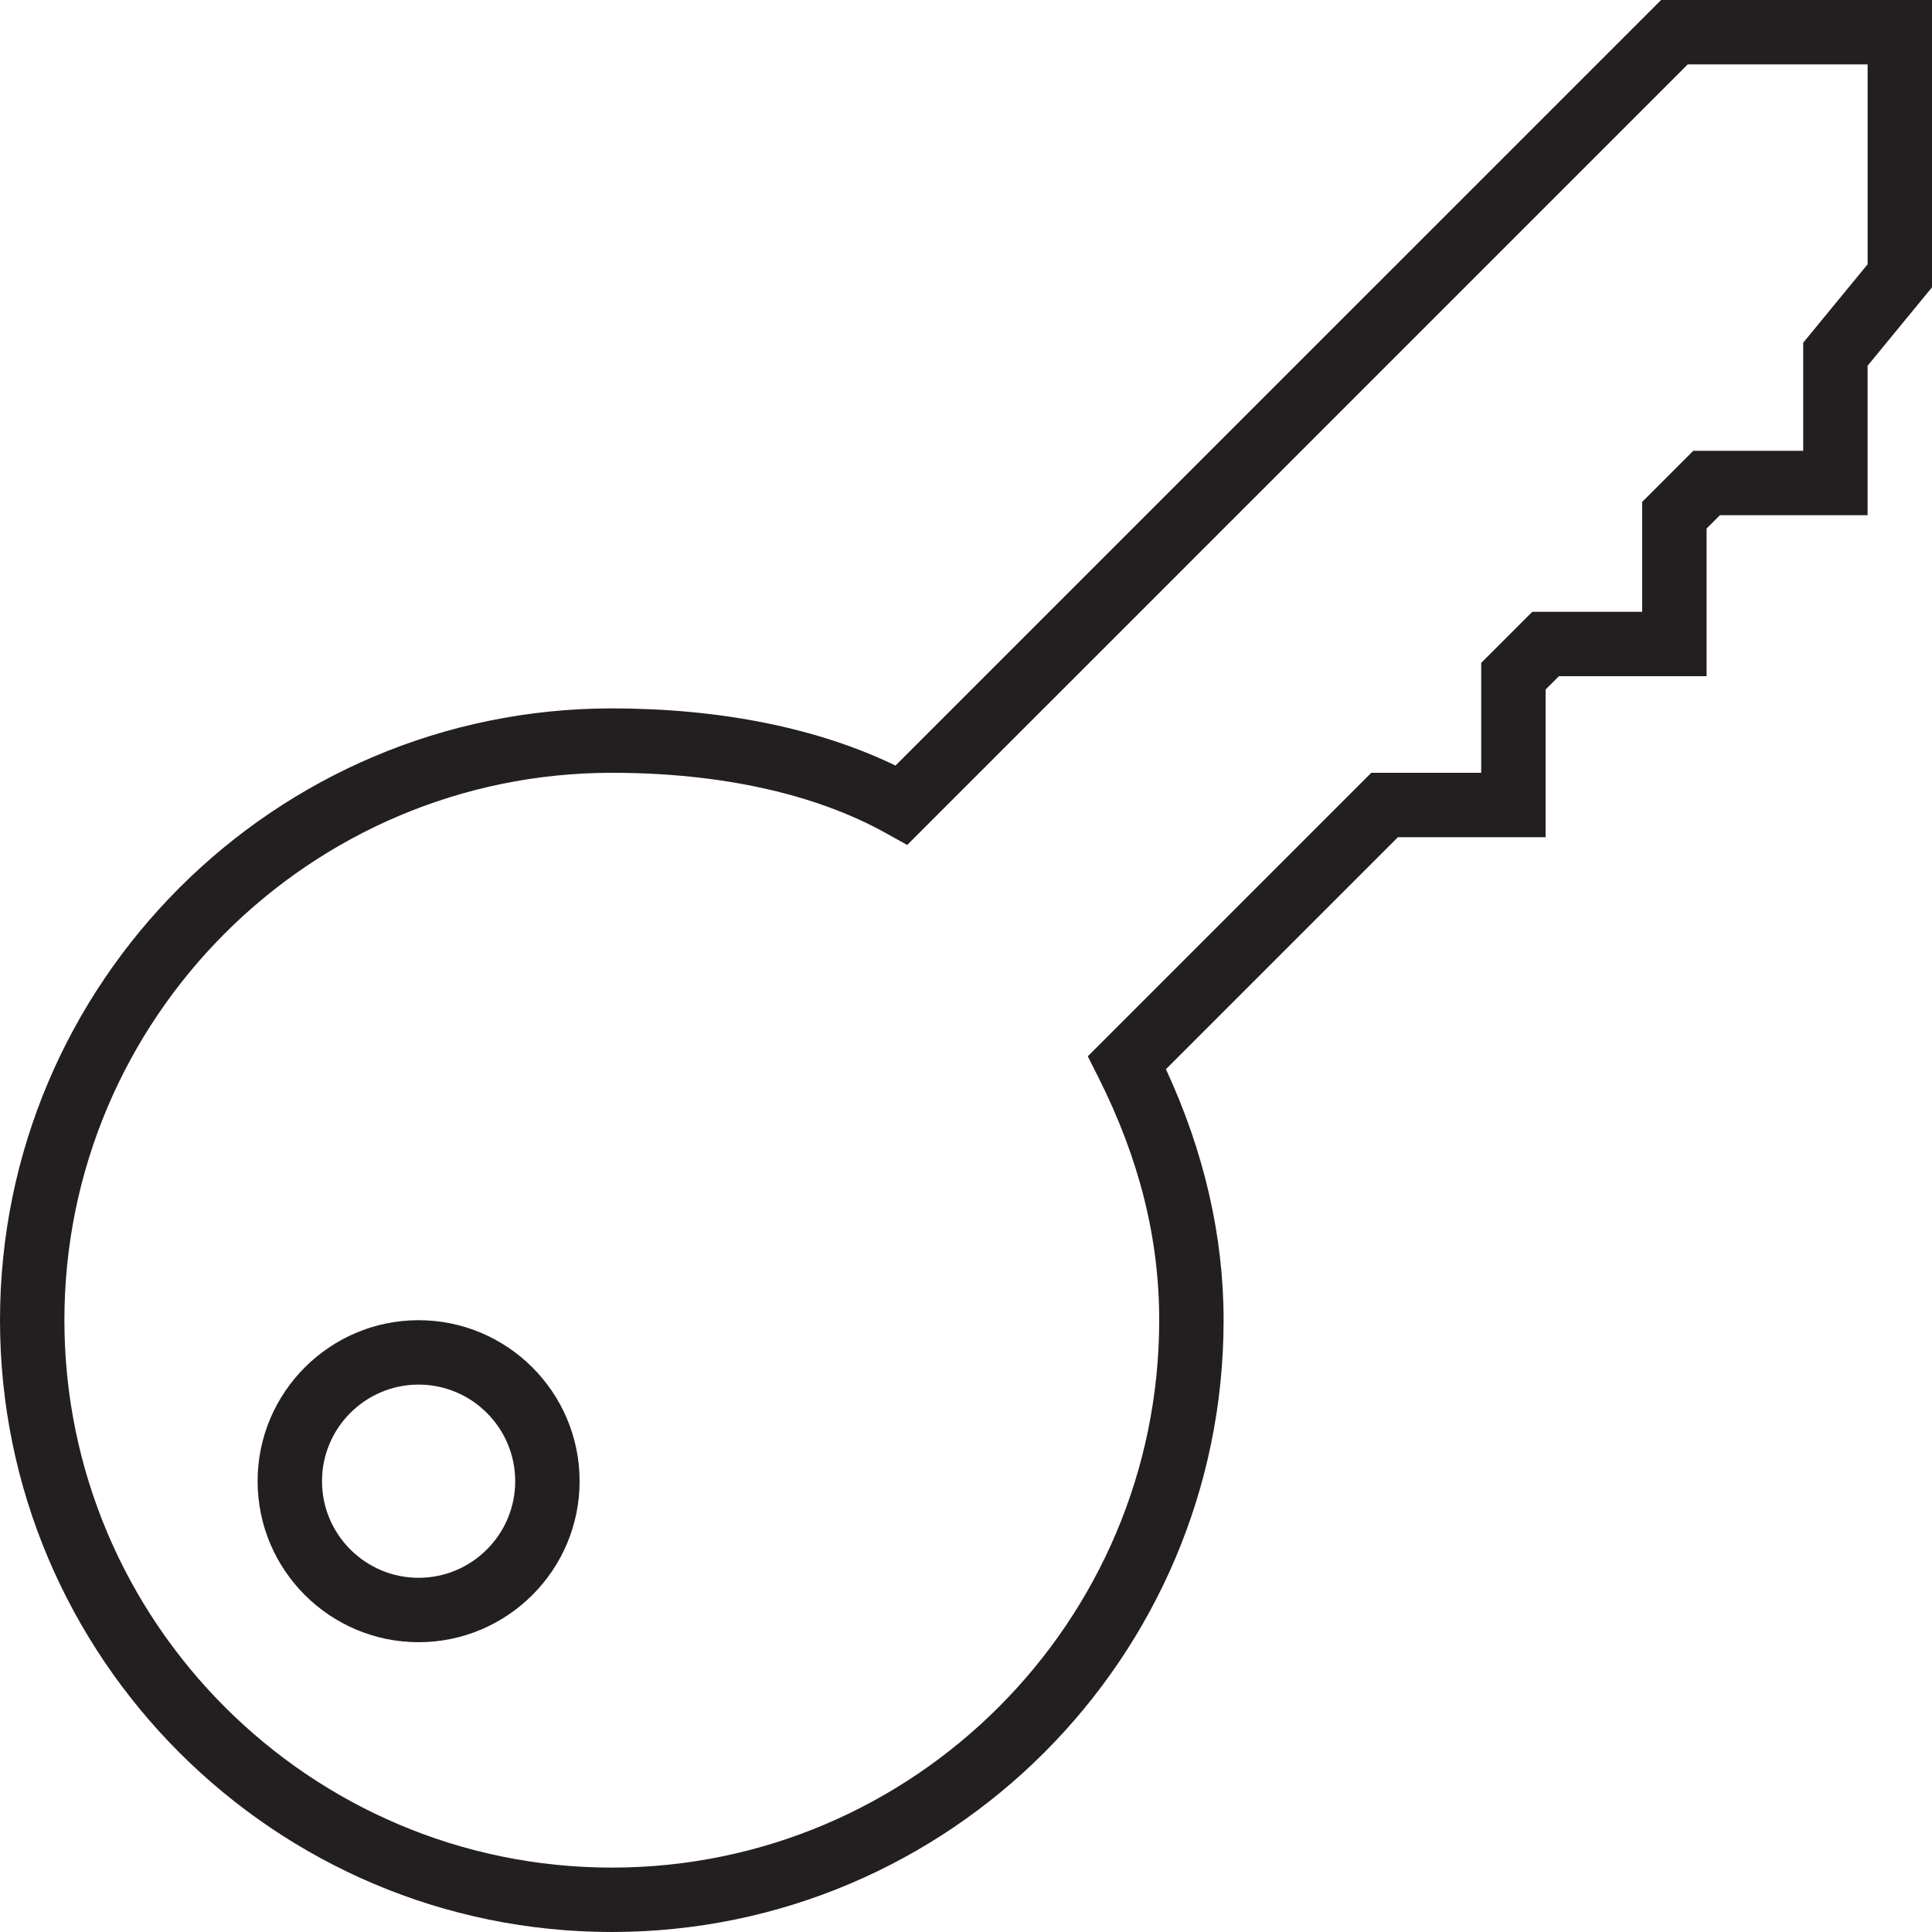 <?xml version="1.0" encoding="utf-8"?>
<!-- Generator: Adobe Illustrator 17.0.0, SVG Export Plug-In . SVG Version: 6.00 Build 0)  -->
<!DOCTYPE svg PUBLIC "-//W3C//DTD SVG 1.1//EN" "http://www.w3.org/Graphics/SVG/1.1/DTD/svg11.dtd">
<svg version="1.1" id="Layer_1" xmlns="http://www.w3.org/2000/svg" xmlns:xlink="http://www.w3.org/1999/xlink" x="0px" y="0px"
	 width="60px" height="60px" viewBox="0 0 60 60" enable-background="new 0 0 60 60" xml:space="preserve">
<g>
	<path fill="#231F20" d="M13,41c-2.757,0-5,2.243-5,5c0,2.757,2.243,5,5,5c2.757,0,5-2.243,5-5C18,43.243,15.757,41,13,41z M13,49
		c-1.654,0-3-1.346-3-3s1.346-3,3-3s3,1.346,3,3S14.654,49,13,49z"/>
	<path fill="#231F20" d="M27.81,23.775C25.407,22.612,22.381,22,19,22C8.523,22,0,30.523,0,41c0,10.477,8.523,19,19,19
		c10.477,0,19-8.523,19-19c0-2.607-0.602-5.227-1.791-7.795L43.414,26H48v-4.586L48.414,21H53v-4.586L53.414,16H58v-4.642l2-2.435V0
		h-8.414L27.81,23.775z M58,2v6.208l-2,2.435V14h-3.414L51,15.586V19h-3.414L46,20.586V24h-3.414l-8.804,8.804l0.325,0.646
		C35.381,35.981,36,38.451,36,41c0,9.374-7.626,17-17,17S2,50.374,2,41s7.626-17,17-17c3.366,0,6.31,0.648,8.514,1.874l0.66,0.367
		L52.414,2H58z"/>
</g>
</svg>
